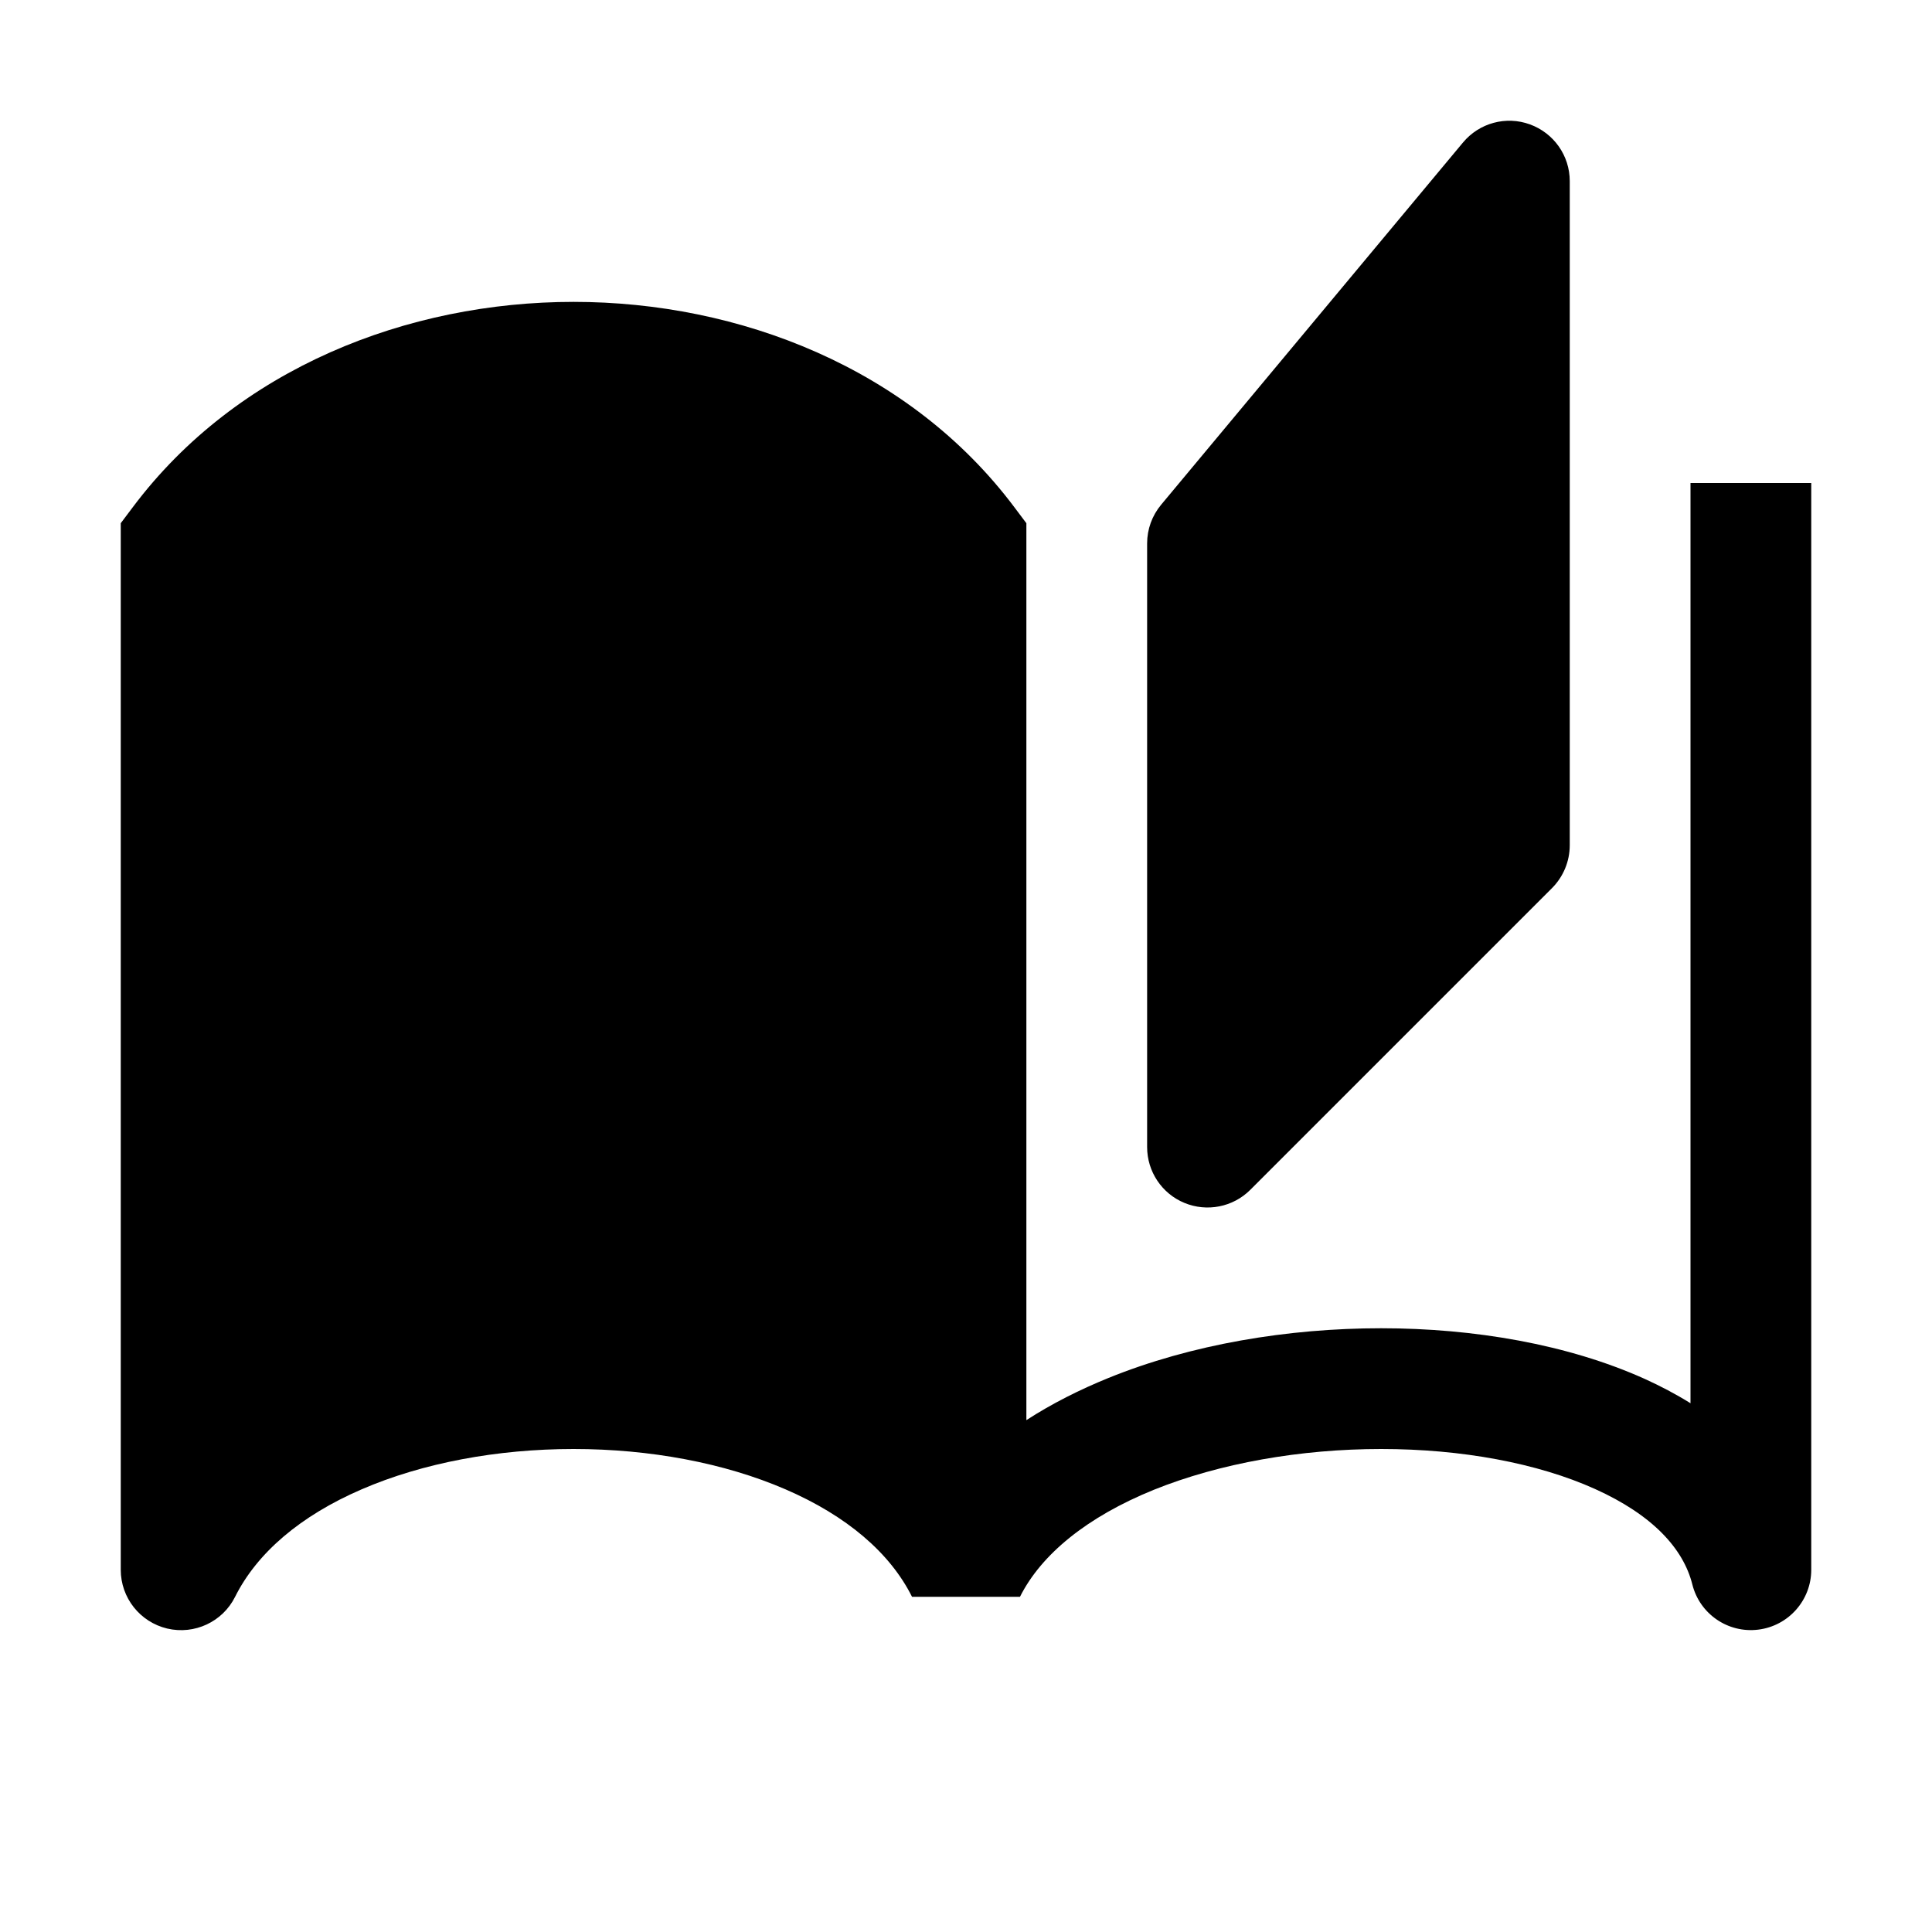 <svg width="16" height="16" viewBox="0 0 16 16" fill="none" xmlns="http://www.w3.org/2000/svg">
<path fill-rule="evenodd" clip-rule="evenodd" d="M12.67 1.03C12.868 1.102 13 1.289 13 1.5V7C13 7.133 12.947 7.26 12.854 7.354L10.354 9.854C10.211 9.997 9.995 10.039 9.809 9.962C9.622 9.885 9.5 9.702 9.5 9.5V4.5C9.5 4.383 9.541 4.27 9.616 4.18L12.116 1.18C12.251 1.018 12.472 0.958 12.67 1.03ZM8.5 4.5V11.761C8.713 11.623 8.943 11.508 9.179 11.412C9.866 11.133 10.666 11 11.438 11C12.207 11 12.984 11.133 13.62 11.419C13.75 11.478 13.878 11.545 14 11.621V4.5V4H15V4.5V13C15 13.252 14.812 13.465 14.561 13.496C14.31 13.527 14.076 13.366 14.015 13.121C13.941 12.826 13.688 12.547 13.209 12.331C12.734 12.117 12.105 12 11.438 12C10.772 12 10.103 12.117 9.555 12.338C9.001 12.563 8.623 12.873 8.447 13.224H7.553C7.371 12.86 7.012 12.553 6.505 12.334C5.999 12.115 5.381 12 4.75 12C4.119 12 3.501 12.115 2.995 12.334C2.488 12.553 2.129 12.86 1.947 13.224C1.844 13.431 1.611 13.54 1.385 13.487C1.159 13.433 1 13.232 1 13V4.5V4.333L1.1 4.2C1.964 3.048 3.378 2.5 4.75 2.5C6.122 2.5 7.536 3.048 8.4 4.2L8.5 4.333V4.5Z" fill="black"/>
</svg>
